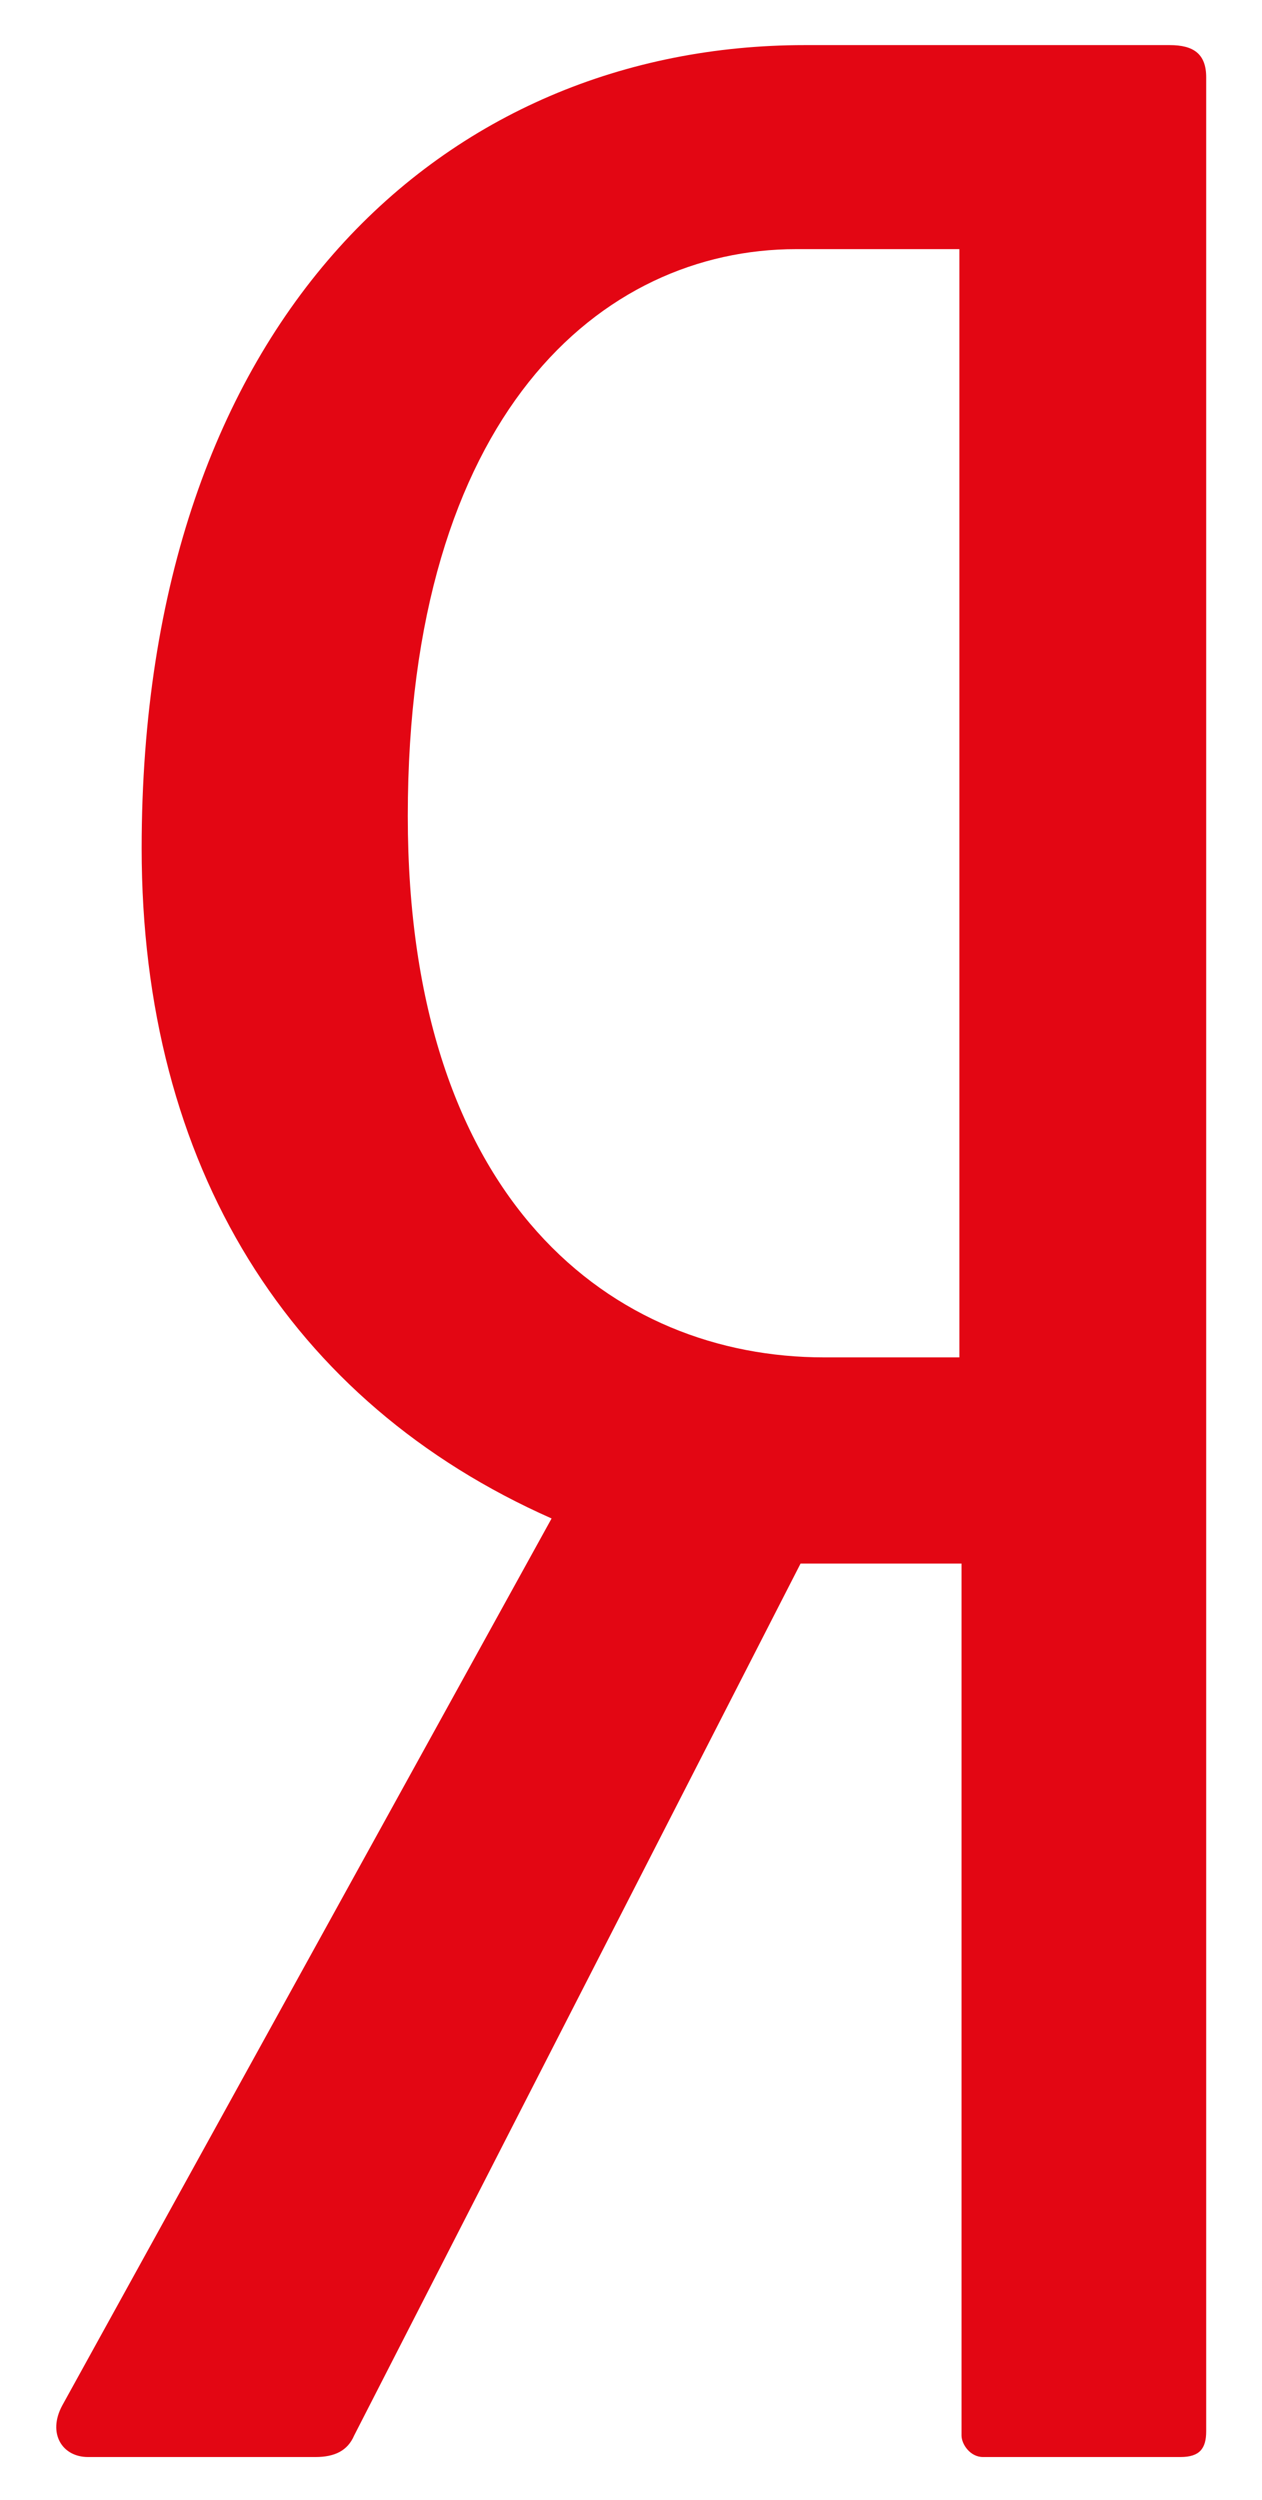 <?xml version="1.0" encoding="utf-8"?>
<!-- Generator: Adobe Illustrator 23.0.0, SVG Export Plug-In . SVG Version: 6.00 Build 0)  -->
<svg version="1.1" id="Layer_1" xmlns="http://www.w3.org/2000/svg" xmlns:xlink="http://www.w3.org/1999/xlink" x="0px" y="0px"
	 viewBox="0 0 58.8 116.4" style="enable-background:new 0 0 58.8 116.4;" xml:space="preserve">
<style type="text/css">
	.st0{fill:#E30613;}
</style>
<g>
	<path class="st0" d="M54.5,2.1h-17C20.8,2.1,6.6,14.8,6.6,39.5c0,14.8,6.9,25.8,19.1,31.2L2.9,112c-0.7,1.3,0,2.4,1.2,2.4h10.6
		c0.9,0,1.5-0.3,1.8-1l20.8-40.6h7.5v40.6c0,0.4,0.4,1,1,1H55c0.9,0,1.2-0.4,1.2-1.2V3.6C56.2,2.5,55.6,2.1,54.5,2.1z M44.7,63.2
		h-6.3C28.6,63.2,19,56,19,38c0-18.7,9-26.4,18.1-26.4h7.6V63.2z"/>
</g>
</svg>
